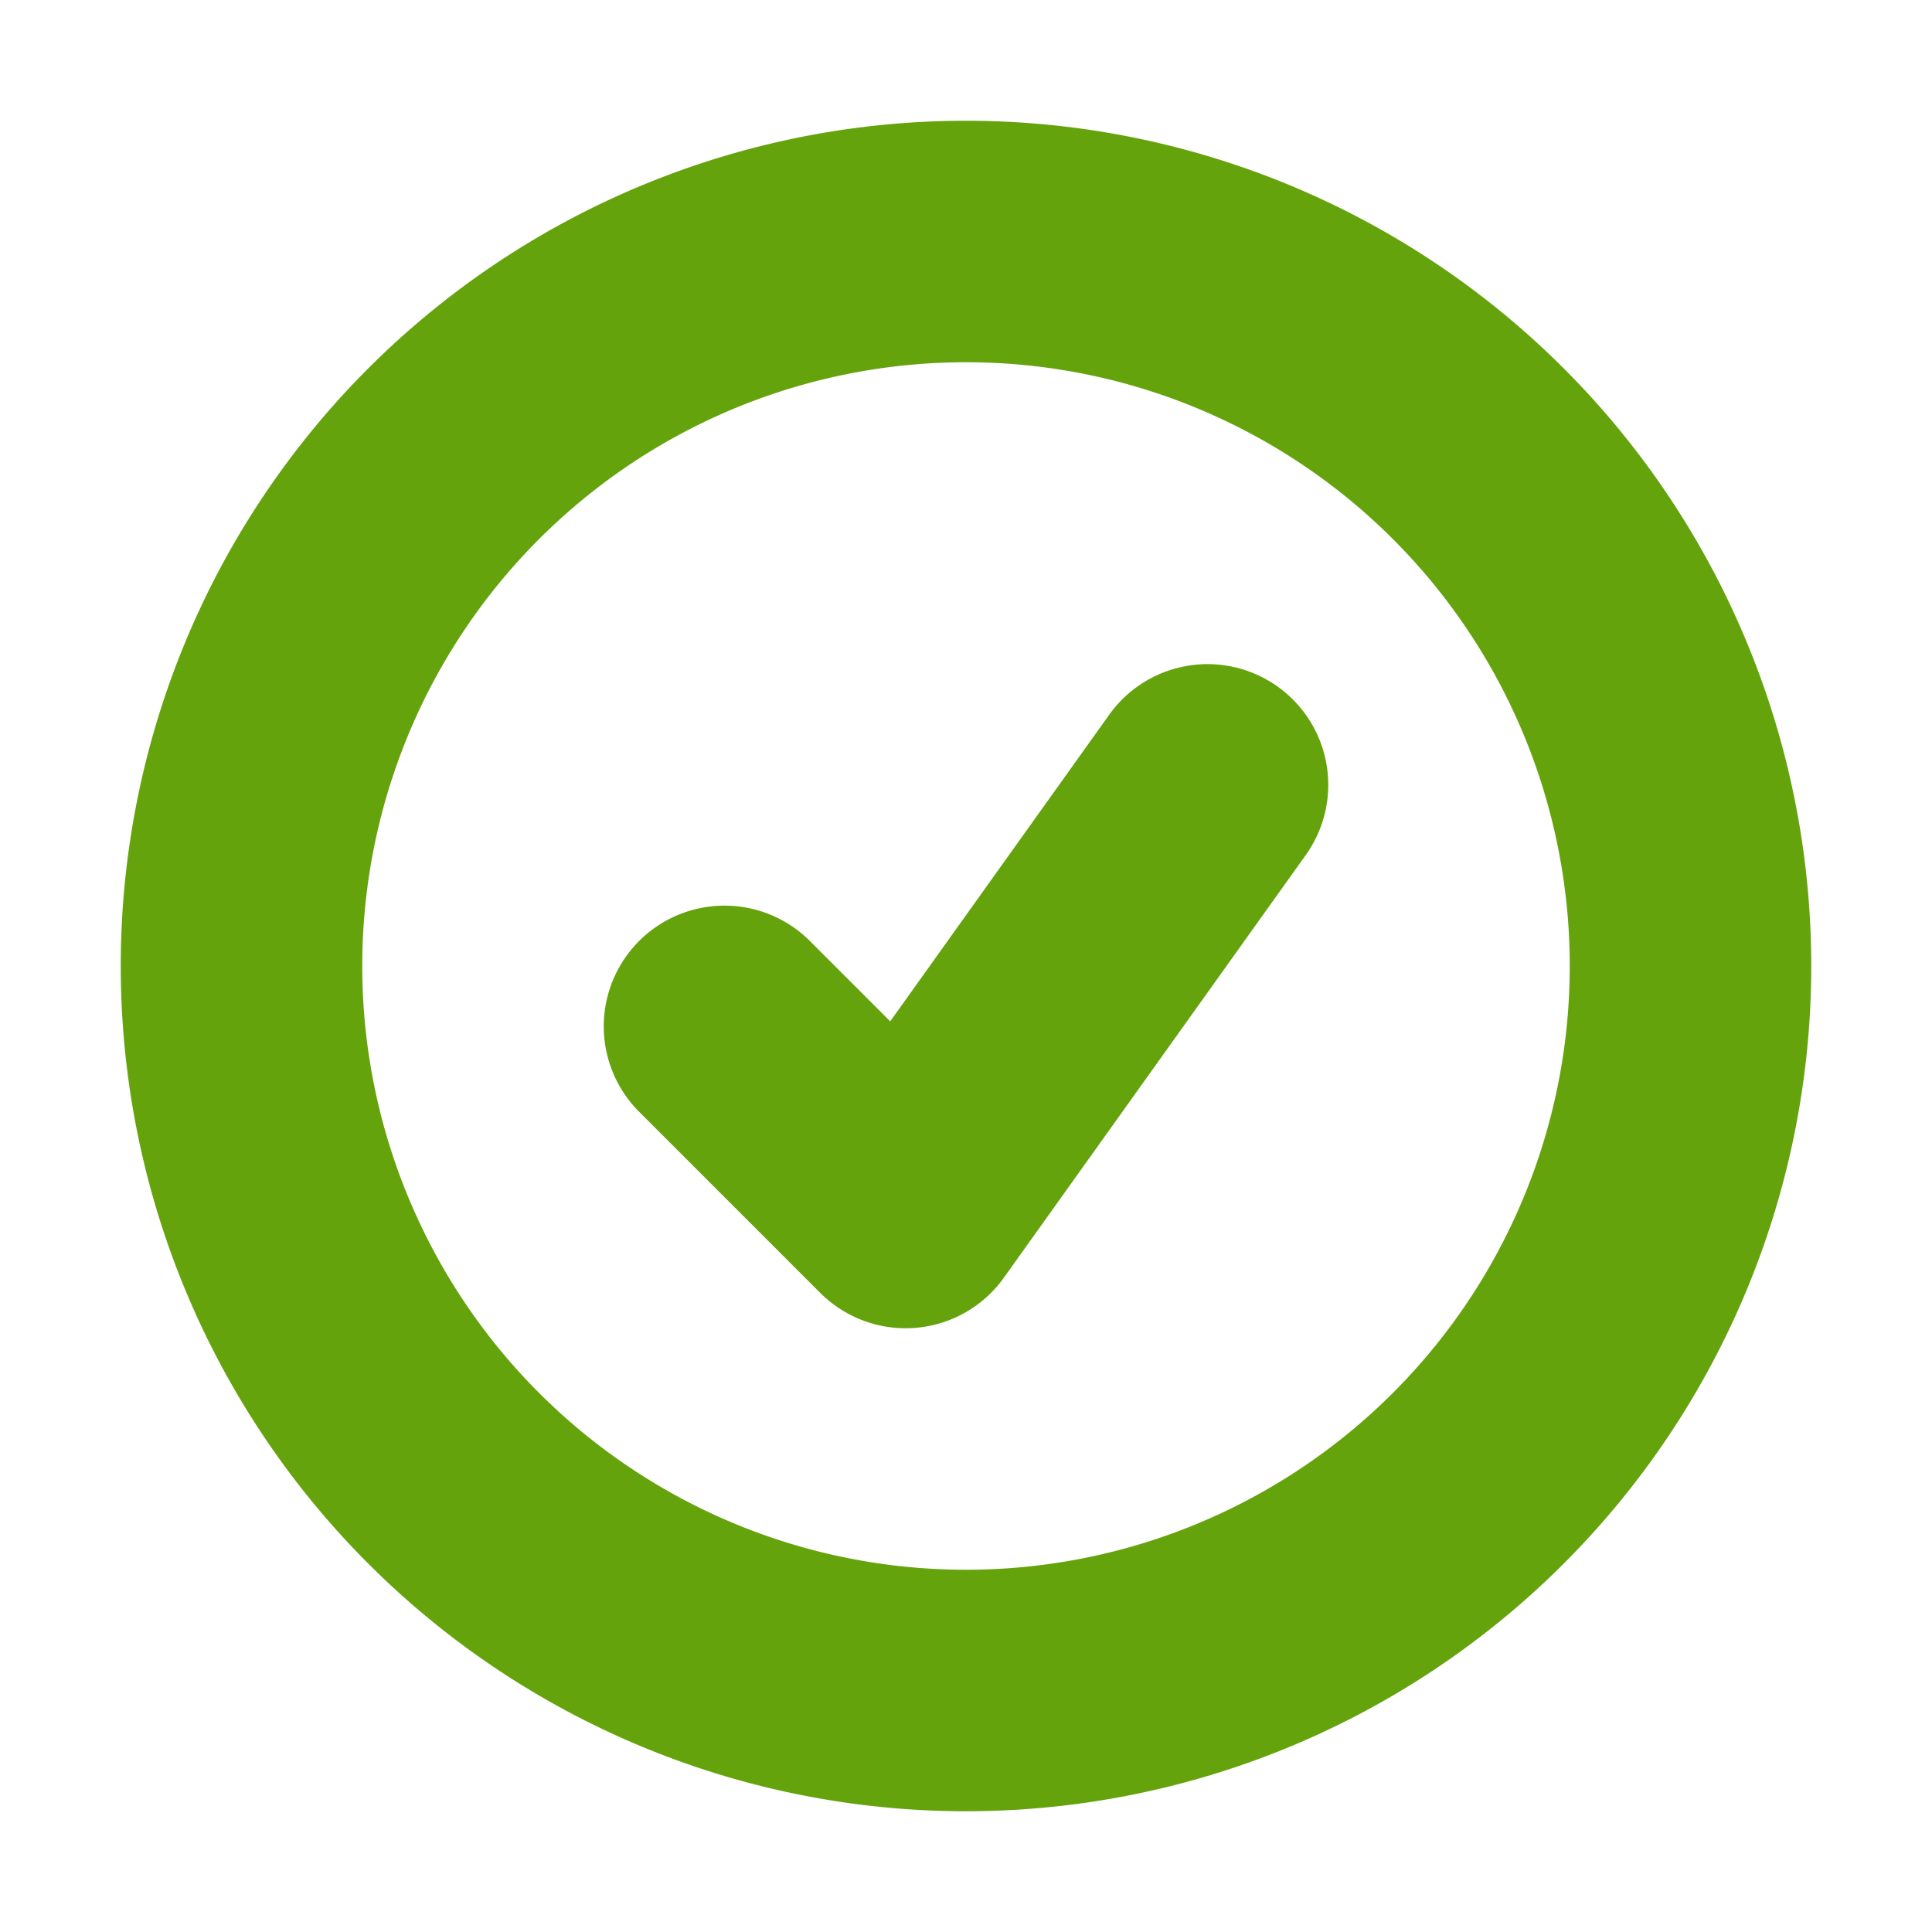 <?xml version="1.0" encoding="UTF-8" standalone="no"?>
<svg
   fill="none"
   viewBox="0 0 24 24"
   stroke-width="1.5"
   stroke="#65a30d"
   class="w-6 h-6"
   version="1.1"
   id="svg1800"
   sodipodi:docname="check.svg"
   inkscape:export-filename="check.png"
   inkscape:export-xdpi="342.85715"
   inkscape:export-ydpi="342.85715"
   inkscape:version="1.2.2 (b0a8486541, 2022-12-01)"
   xmlns:inkscape="http://www.inkscape.org/namespaces/inkscape"
   xmlns:sodipodi="http://sodipodi.sourceforge.net/DTD/sodipodi-0.dtd"
   xmlns="http://www.w3.org/2000/svg"
   xmlns:svg="http://www.w3.org/2000/svg">
  <defs
     id="defs1804" />
  <sodipodi:namedview
     id="namedview1802"
     pagecolor="#ffffff"
     bordercolor="#000000"
     borderopacity="0.25"
     inkscape:showpageshadow="2"
     inkscape:pageopacity="1"
     inkscape:pagecheckerboard="0"
     inkscape:deskcolor="#d1d1d1"
     showgrid="false"
     inkscape:zoom="22.200008"
     inkscape:cx="5.8783762"
     inkscape:cy="14.572067"
     inkscape:window-width="1556"
     inkscape:window-height="1243"
     inkscape:window-x="99"
     inkscape:window-y="81"
     inkscape:window-maximized="0"
     inkscape:current-layer="svg1800" />
  <path
     stroke-linecap="round"
     stroke-linejoin="round"
     d="M9 12.75L11.25 15 15 9.75M21 12a9 9 0 11-18 0 9 9 0 0118 0z"
     id="path1798"
     style="stroke-width:3;stroke-dasharray:none" />
</svg>
